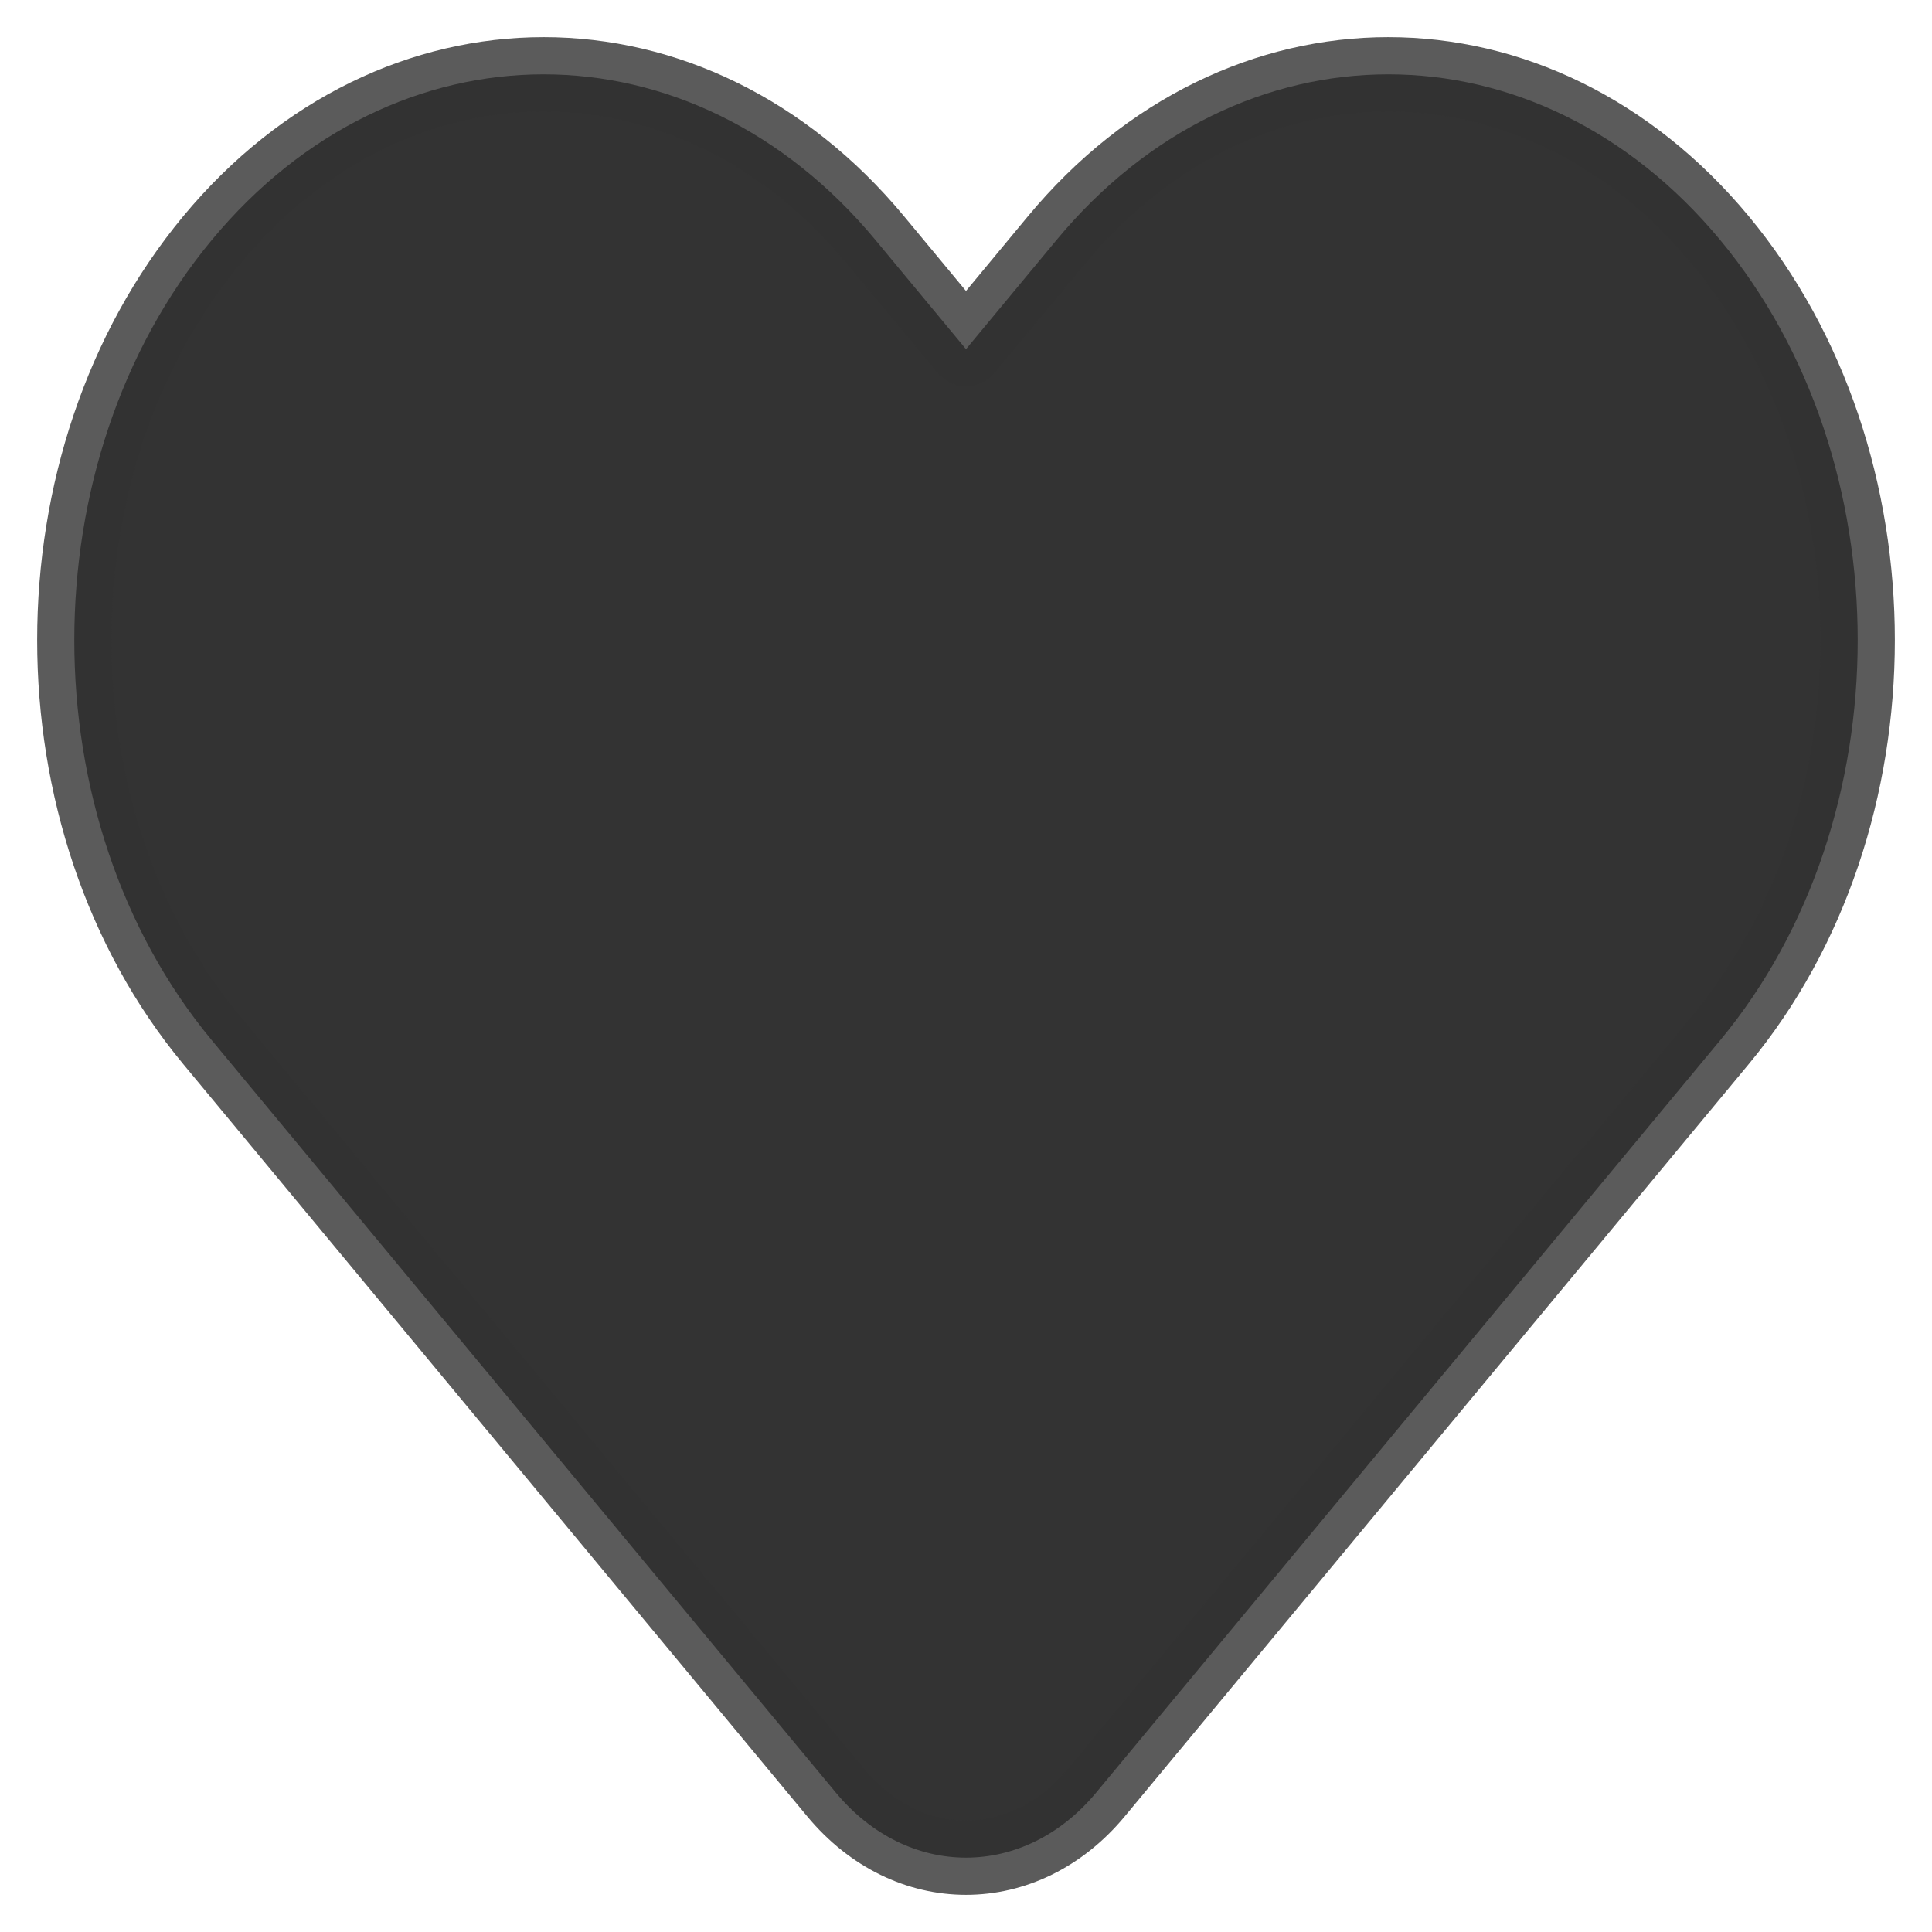 <svg width="26" height="26" viewBox="0 0 26 26" fill="none" xmlns="http://www.w3.org/2000/svg">
    <path d="M2.85 13.999L11.249 24.125C12.216 25.291 13.784 25.291 14.751 24.125L23.15 13.999C25.617 11.026 25.617 6.204 23.15 3.23C20.684 0.257 16.684 0.257 14.218 3.23L13 4.699L11.782 3.23C9.315 0.257 5.316 0.257 2.85 3.23C0.383 6.204 0.383 11.026 2.85 13.999Z" fill="currentColor" fill-opacity="0.8"/>
    <path d="M11.249 24.125L10.864 24.445L11.249 24.125ZM2.85 13.999L3.235 13.68L2.85 13.999ZM14.751 24.125L15.136 24.445L14.751 24.125ZM2.85 3.23L3.235 3.55L2.85 3.23ZM11.782 3.23L12.167 2.911V2.911L11.782 3.23ZM23.15 13.999L23.535 14.319L23.15 13.999ZM23.15 3.23L22.765 3.55L23.15 3.23ZM14.218 3.23L14.603 3.55L14.218 3.23ZM13 4.699L12.615 5.018C12.71 5.133 12.851 5.199 13 5.199C13.149 5.199 13.29 5.133 13.385 5.018L13 4.699ZM11.633 23.806L3.235 13.68L2.465 14.319L10.864 24.445L11.633 23.806ZM14.367 23.806C13.97 24.284 13.474 24.5 13 24.5C12.526 24.5 12.03 24.284 11.633 23.806L10.864 24.445C11.435 25.133 12.206 25.5 13 25.5C13.794 25.5 14.565 25.133 15.136 24.445L14.367 23.806ZM3.235 3.55C4.38 2.168 5.86 1.5 7.316 1.5C8.772 1.5 10.251 2.168 11.397 3.55L12.167 2.911C10.846 1.319 9.092 0.5 7.316 0.5C5.539 0.5 3.786 1.319 2.465 2.911L3.235 3.55ZM2.465 2.911C-0.155 6.07 -0.155 11.16 2.465 14.319L3.235 13.68C0.922 10.892 0.922 6.338 3.235 3.55L2.465 2.911ZM22.765 13.68L14.367 23.806L15.136 24.445L23.535 14.319L22.765 13.68ZM22.765 3.55C25.078 6.338 25.078 10.892 22.765 13.68L23.535 14.319C26.155 11.16 26.155 6.07 23.535 2.911L22.765 3.55ZM14.603 3.55C15.749 2.168 17.228 1.5 18.684 1.5C20.14 1.5 21.619 2.168 22.765 3.55L23.535 2.911C22.214 1.319 20.46 0.5 18.684 0.5C16.908 0.5 15.154 1.319 13.833 2.911L14.603 3.55ZM13.385 5.018L14.603 3.55L13.833 2.911L12.615 4.38L13.385 5.018ZM11.397 3.55L12.615 5.018L13.385 4.38L12.167 2.911L11.397 3.55Z" fill="#333333" fill-opacity="0.8"/>
</svg>
